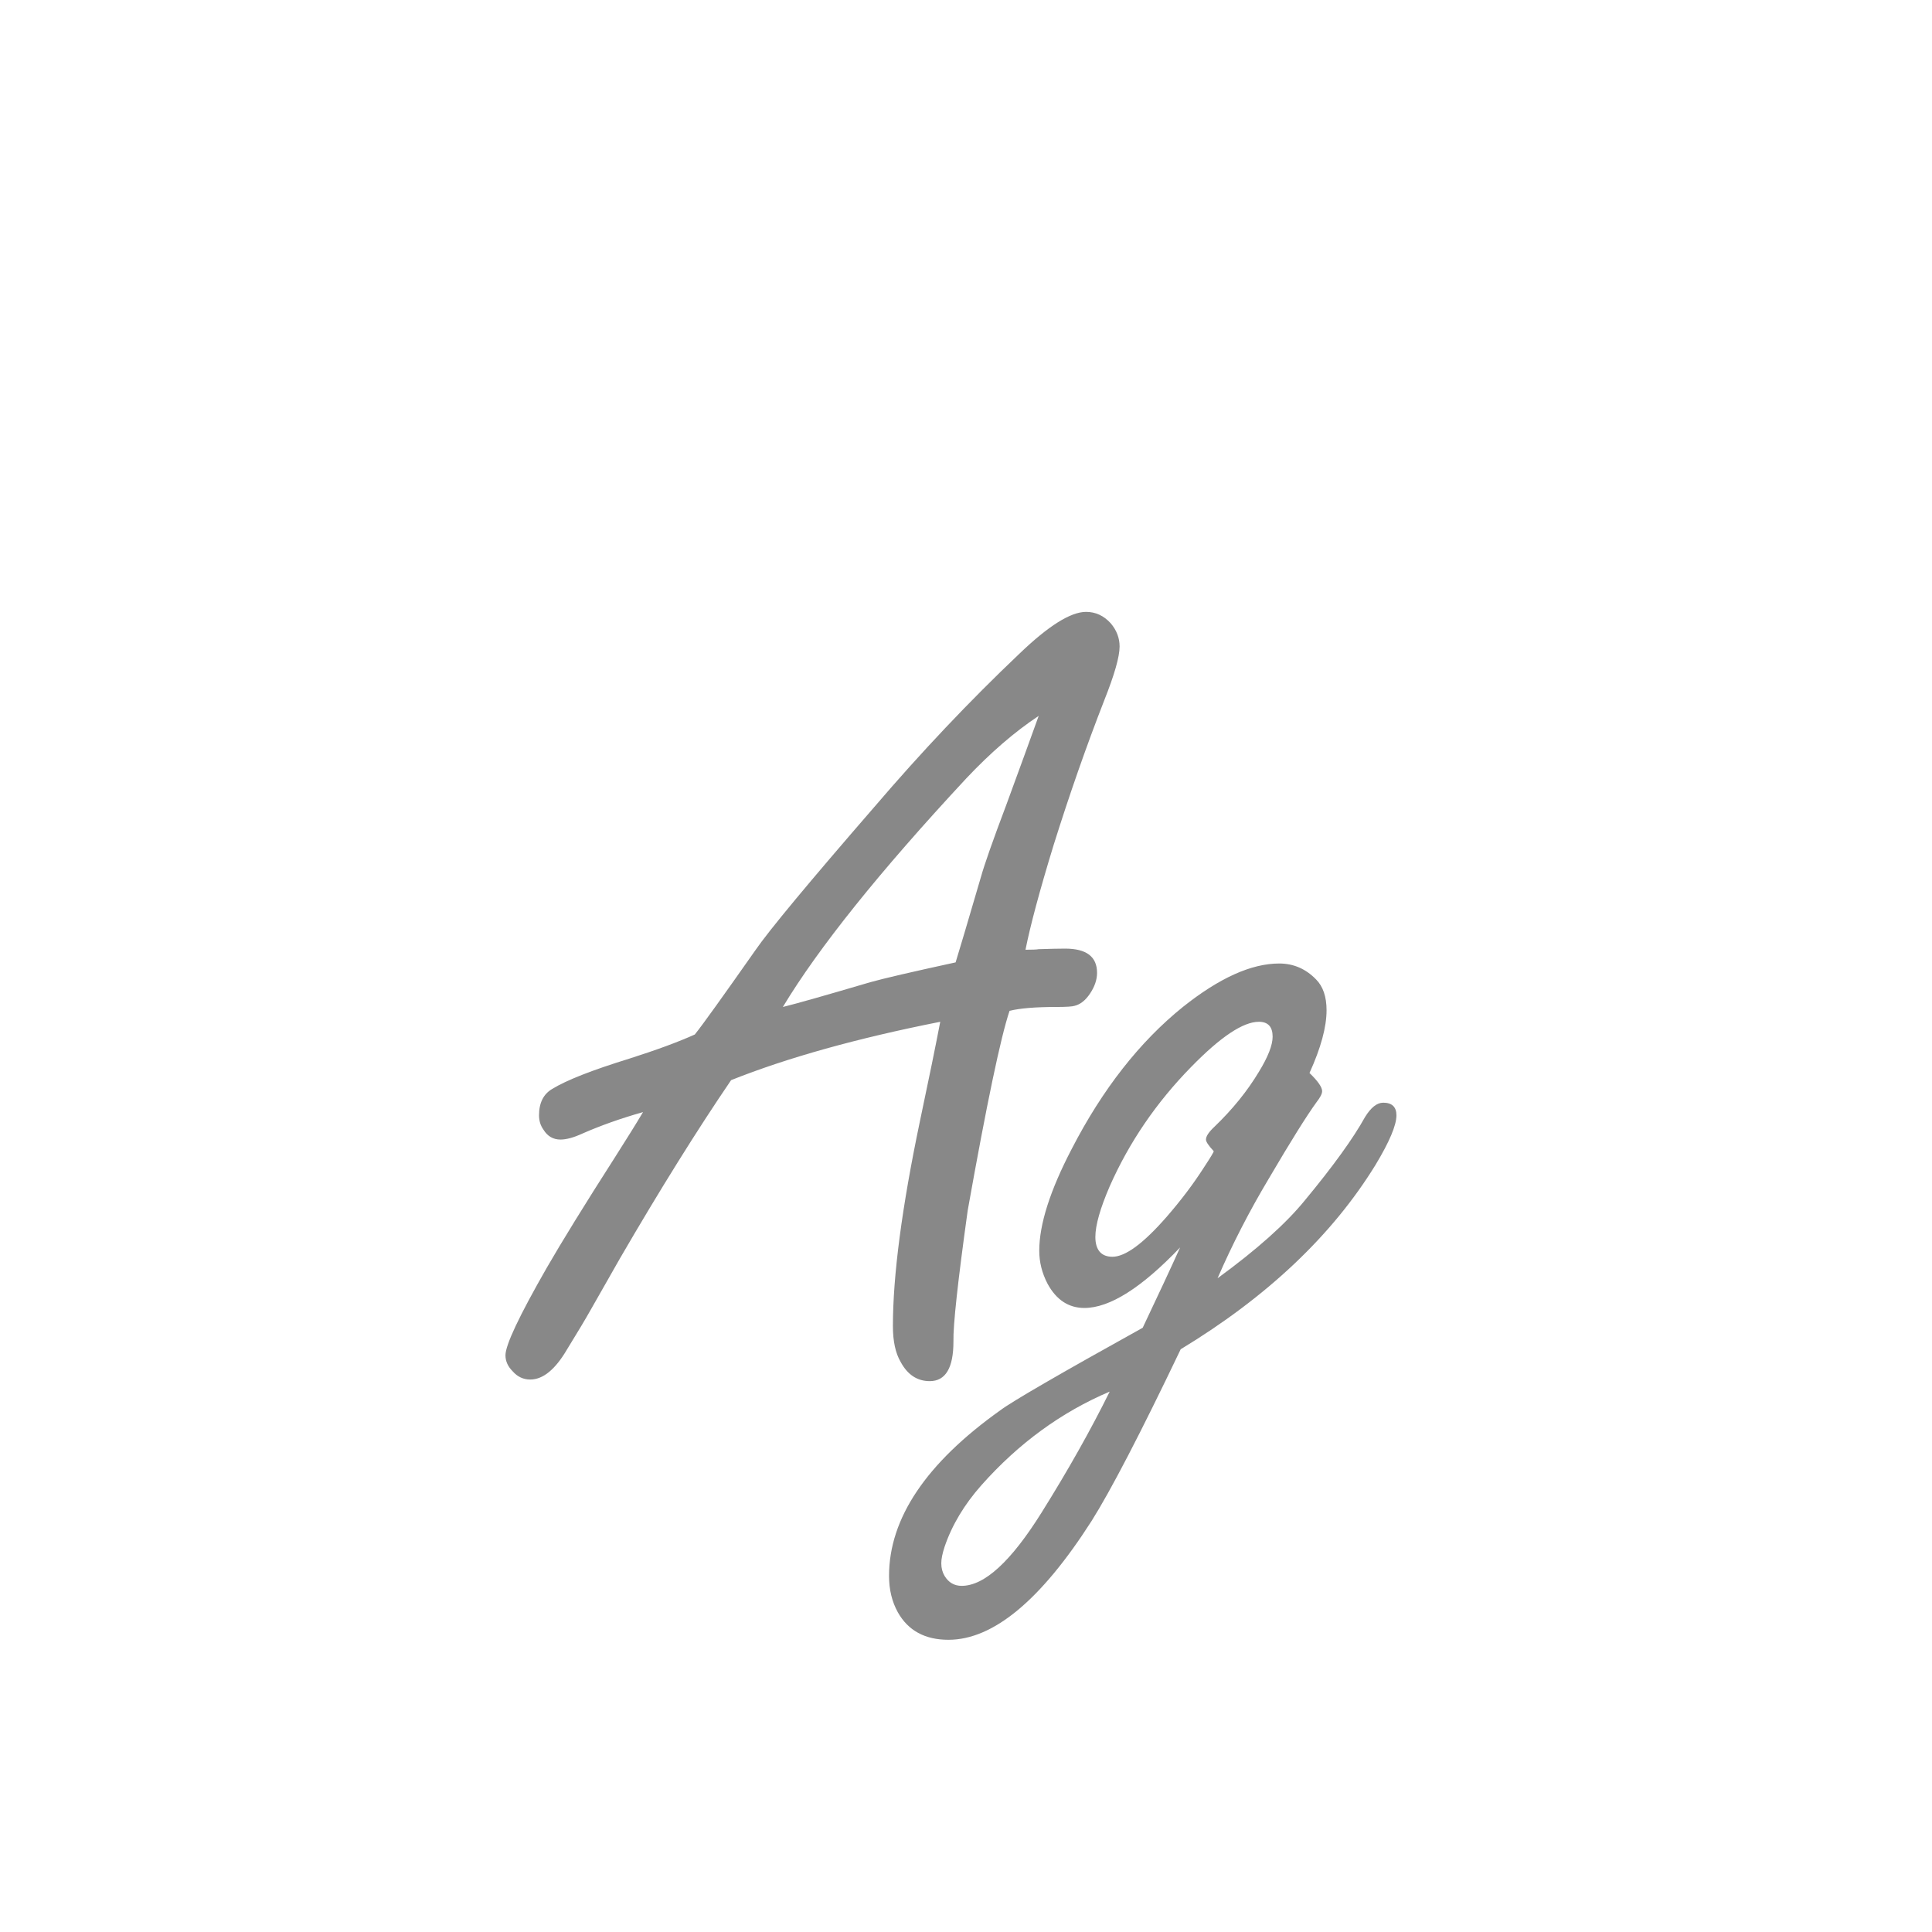 <svg width="24" height="24" viewBox="0 0 24 24" fill="none" xmlns="http://www.w3.org/2000/svg">
<path d="M11.68 12.693C10.645 12.898 9.779 13.14 9.082 13.418C8.663 14.033 8.202 14.771 7.701 15.633L7.339 16.269C7.275 16.383 7.177 16.547 7.045 16.761C6.899 17.011 6.746 17.137 6.587 17.137C6.5 17.137 6.427 17.102 6.368 17.034C6.309 16.975 6.279 16.909 6.279 16.836C6.279 16.708 6.45 16.346 6.792 15.749C6.979 15.425 7.261 14.967 7.64 14.375C7.785 14.147 7.902 13.96 7.988 13.815C7.715 13.892 7.464 13.981 7.236 14.081C7.127 14.131 7.036 14.156 6.963 14.156C6.872 14.156 6.801 14.115 6.751 14.033C6.715 13.983 6.696 13.924 6.696 13.855C6.696 13.7 6.751 13.591 6.86 13.527C7.038 13.418 7.357 13.293 7.817 13.151C8.159 13.042 8.43 12.942 8.631 12.851C8.727 12.732 8.977 12.383 9.383 11.805C9.556 11.554 10.048 10.962 10.859 10.027C11.443 9.344 12.044 8.708 12.664 8.12C13.024 7.774 13.3 7.601 13.491 7.601C13.61 7.601 13.712 7.648 13.799 7.744C13.872 7.831 13.908 7.926 13.908 8.031C13.908 8.159 13.844 8.382 13.717 8.701C13.498 9.262 13.288 9.861 13.088 10.499C12.915 11.064 12.799 11.497 12.739 11.798C12.821 11.798 12.876 11.796 12.903 11.791C13.036 11.787 13.145 11.784 13.231 11.784C13.496 11.784 13.628 11.884 13.628 12.085C13.628 12.171 13.598 12.258 13.539 12.345C13.484 12.427 13.421 12.477 13.348 12.495C13.32 12.504 13.245 12.509 13.122 12.509C12.862 12.509 12.669 12.525 12.541 12.557C12.432 12.88 12.258 13.707 12.021 15.038C11.898 15.922 11.839 16.465 11.844 16.665C11.844 16.993 11.746 17.157 11.55 17.157C11.395 17.157 11.274 17.078 11.188 16.918C11.124 16.809 11.092 16.66 11.092 16.474C11.092 15.845 11.204 14.997 11.427 13.931C11.541 13.393 11.625 12.98 11.68 12.693ZM11.871 11.955C11.912 11.823 12.017 11.47 12.185 10.896C12.227 10.745 12.331 10.447 12.5 10C12.669 9.54 12.803 9.171 12.903 8.893C12.607 9.089 12.306 9.348 12.001 9.672C10.925 10.829 10.167 11.775 9.725 12.509C9.893 12.468 10.255 12.365 10.812 12.201C10.971 12.156 11.324 12.074 11.871 11.955ZM15.125 15.879C15.613 15.523 15.975 15.2 16.212 14.908C16.563 14.484 16.811 14.14 16.957 13.876C17.03 13.758 17.105 13.698 17.183 13.698C17.292 13.698 17.347 13.751 17.347 13.855C17.347 13.979 17.26 14.184 17.087 14.471C16.549 15.346 15.742 16.109 14.667 16.761C14.166 17.809 13.796 18.52 13.56 18.894C12.931 19.878 12.338 20.37 11.782 20.37C11.491 20.37 11.281 20.256 11.153 20.028C11.08 19.896 11.044 19.746 11.044 19.577C11.044 18.862 11.504 18.176 12.425 17.52C12.571 17.41 13.161 17.068 14.195 16.494C14.396 16.07 14.551 15.738 14.66 15.496C14.182 15.997 13.785 16.248 13.471 16.248C13.275 16.248 13.122 16.148 13.013 15.947C12.944 15.815 12.91 15.678 12.91 15.537C12.91 15.209 13.045 14.787 13.313 14.273C13.696 13.53 14.157 12.942 14.694 12.509C15.146 12.149 15.544 11.969 15.891 11.969C16.068 11.969 16.221 12.035 16.349 12.167C16.435 12.254 16.479 12.381 16.479 12.55C16.479 12.759 16.408 13.019 16.267 13.329C16.371 13.429 16.424 13.505 16.424 13.555C16.424 13.587 16.401 13.632 16.355 13.691C16.232 13.86 16.034 14.177 15.761 14.642C15.519 15.047 15.307 15.46 15.125 15.879ZM15.077 14.3C15.013 14.231 14.981 14.184 14.981 14.156C14.981 14.115 15.016 14.063 15.084 13.999C15.312 13.78 15.496 13.552 15.638 13.315C15.752 13.129 15.809 12.983 15.809 12.878C15.809 12.755 15.752 12.693 15.638 12.693C15.442 12.693 15.162 12.88 14.797 13.254C14.364 13.696 14.027 14.19 13.785 14.737C13.667 15.011 13.607 15.22 13.607 15.366C13.607 15.448 13.626 15.51 13.662 15.551C13.699 15.592 13.751 15.612 13.819 15.612C13.979 15.612 14.202 15.448 14.489 15.12C14.671 14.911 14.826 14.705 14.954 14.505C15.041 14.373 15.082 14.304 15.077 14.3ZM13.785 17.287C13.184 17.542 12.653 17.93 12.192 18.449C11.978 18.691 11.825 18.946 11.734 19.215C11.707 19.297 11.693 19.365 11.693 19.42C11.693 19.479 11.707 19.532 11.734 19.577C11.784 19.659 11.855 19.7 11.946 19.7C12.229 19.7 12.559 19.397 12.938 18.791C13.266 18.267 13.548 17.766 13.785 17.287Z" fill="#888888"/>
</svg>
